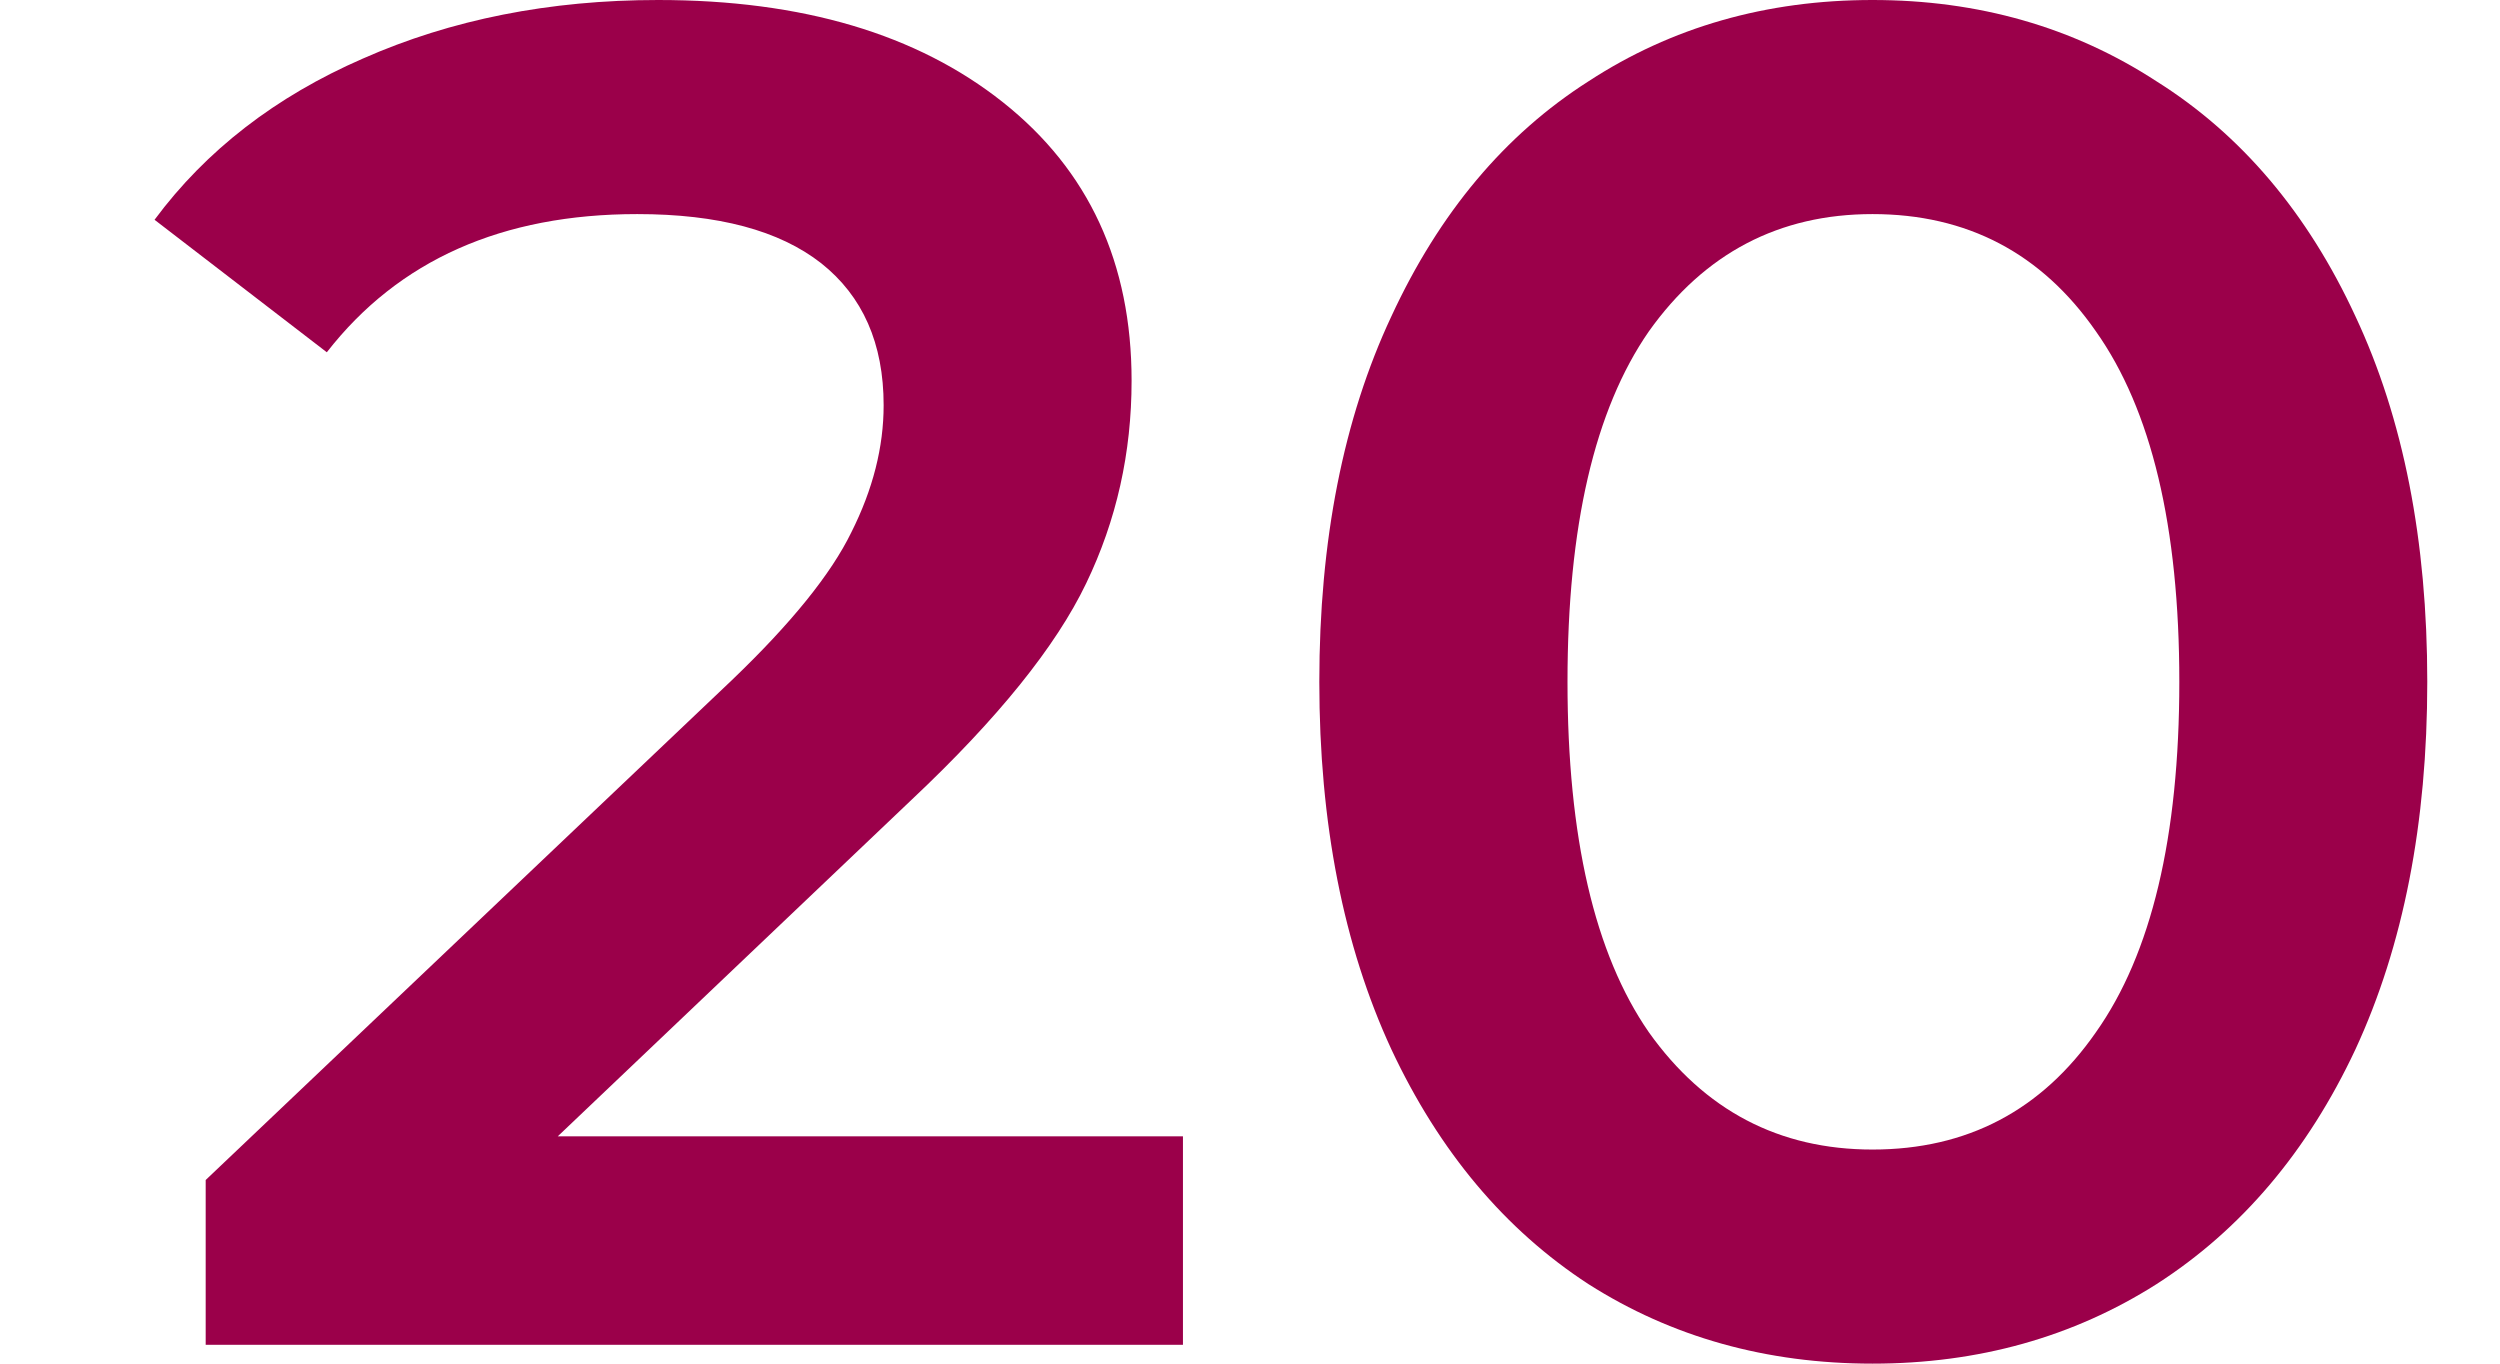 <svg width="11" height="6" viewBox="0 0 11 6" fill="none" xmlns="http://www.w3.org/2000/svg">
<path d="M8.239 6C7.772 6 7.355 5.883 6.989 5.65C6.622 5.411 6.333 5.067 6.122 4.617C5.911 4.161 5.805 3.622 5.805 3C5.805 2.378 5.911 1.842 6.122 1.392C6.333 0.936 6.622 0.592 6.989 0.358C7.355 0.119 7.772 0 8.239 0C8.705 0 9.122 0.119 9.489 0.358C9.861 0.592 10.153 0.936 10.364 1.392C10.575 1.842 10.68 2.378 10.68 3C10.68 3.622 10.575 4.161 10.364 4.617C10.153 5.067 9.861 5.411 9.489 5.65C9.122 5.883 8.705 6 8.239 6ZM8.239 5.058C8.655 5.058 8.983 4.886 9.222 4.542C9.466 4.197 9.589 3.683 9.589 3C9.589 2.317 9.466 1.803 9.222 1.458C8.983 1.114 8.655 0.942 8.239 0.942C7.828 0.942 7.5 1.114 7.255 1.458C7.016 1.803 6.897 2.317 6.897 3C6.897 3.683 7.016 4.197 7.255 4.542C7.5 4.886 7.828 5.058 8.239 5.058Z" fill="#9B004A"/>
<path d="M5.205 5V5.917H0.905V5.192L3.221 2.992C3.482 2.742 3.657 2.525 3.746 2.342C3.841 2.153 3.888 1.967 3.888 1.783C3.888 1.511 3.796 1.303 3.613 1.158C3.429 1.014 3.16 0.942 2.804 0.942C2.21 0.942 1.754 1.144 1.438 1.55L0.68 0.967C0.907 0.661 1.213 0.425 1.596 0.258C1.985 0.086 2.418 0 2.896 0C3.53 0 4.035 0.15 4.413 0.45C4.791 0.75 4.979 1.158 4.979 1.675C4.979 1.992 4.913 2.289 4.779 2.567C4.646 2.844 4.391 3.161 4.013 3.517L2.454 5H5.205Z" fill="#9B004A"/>
</svg>
